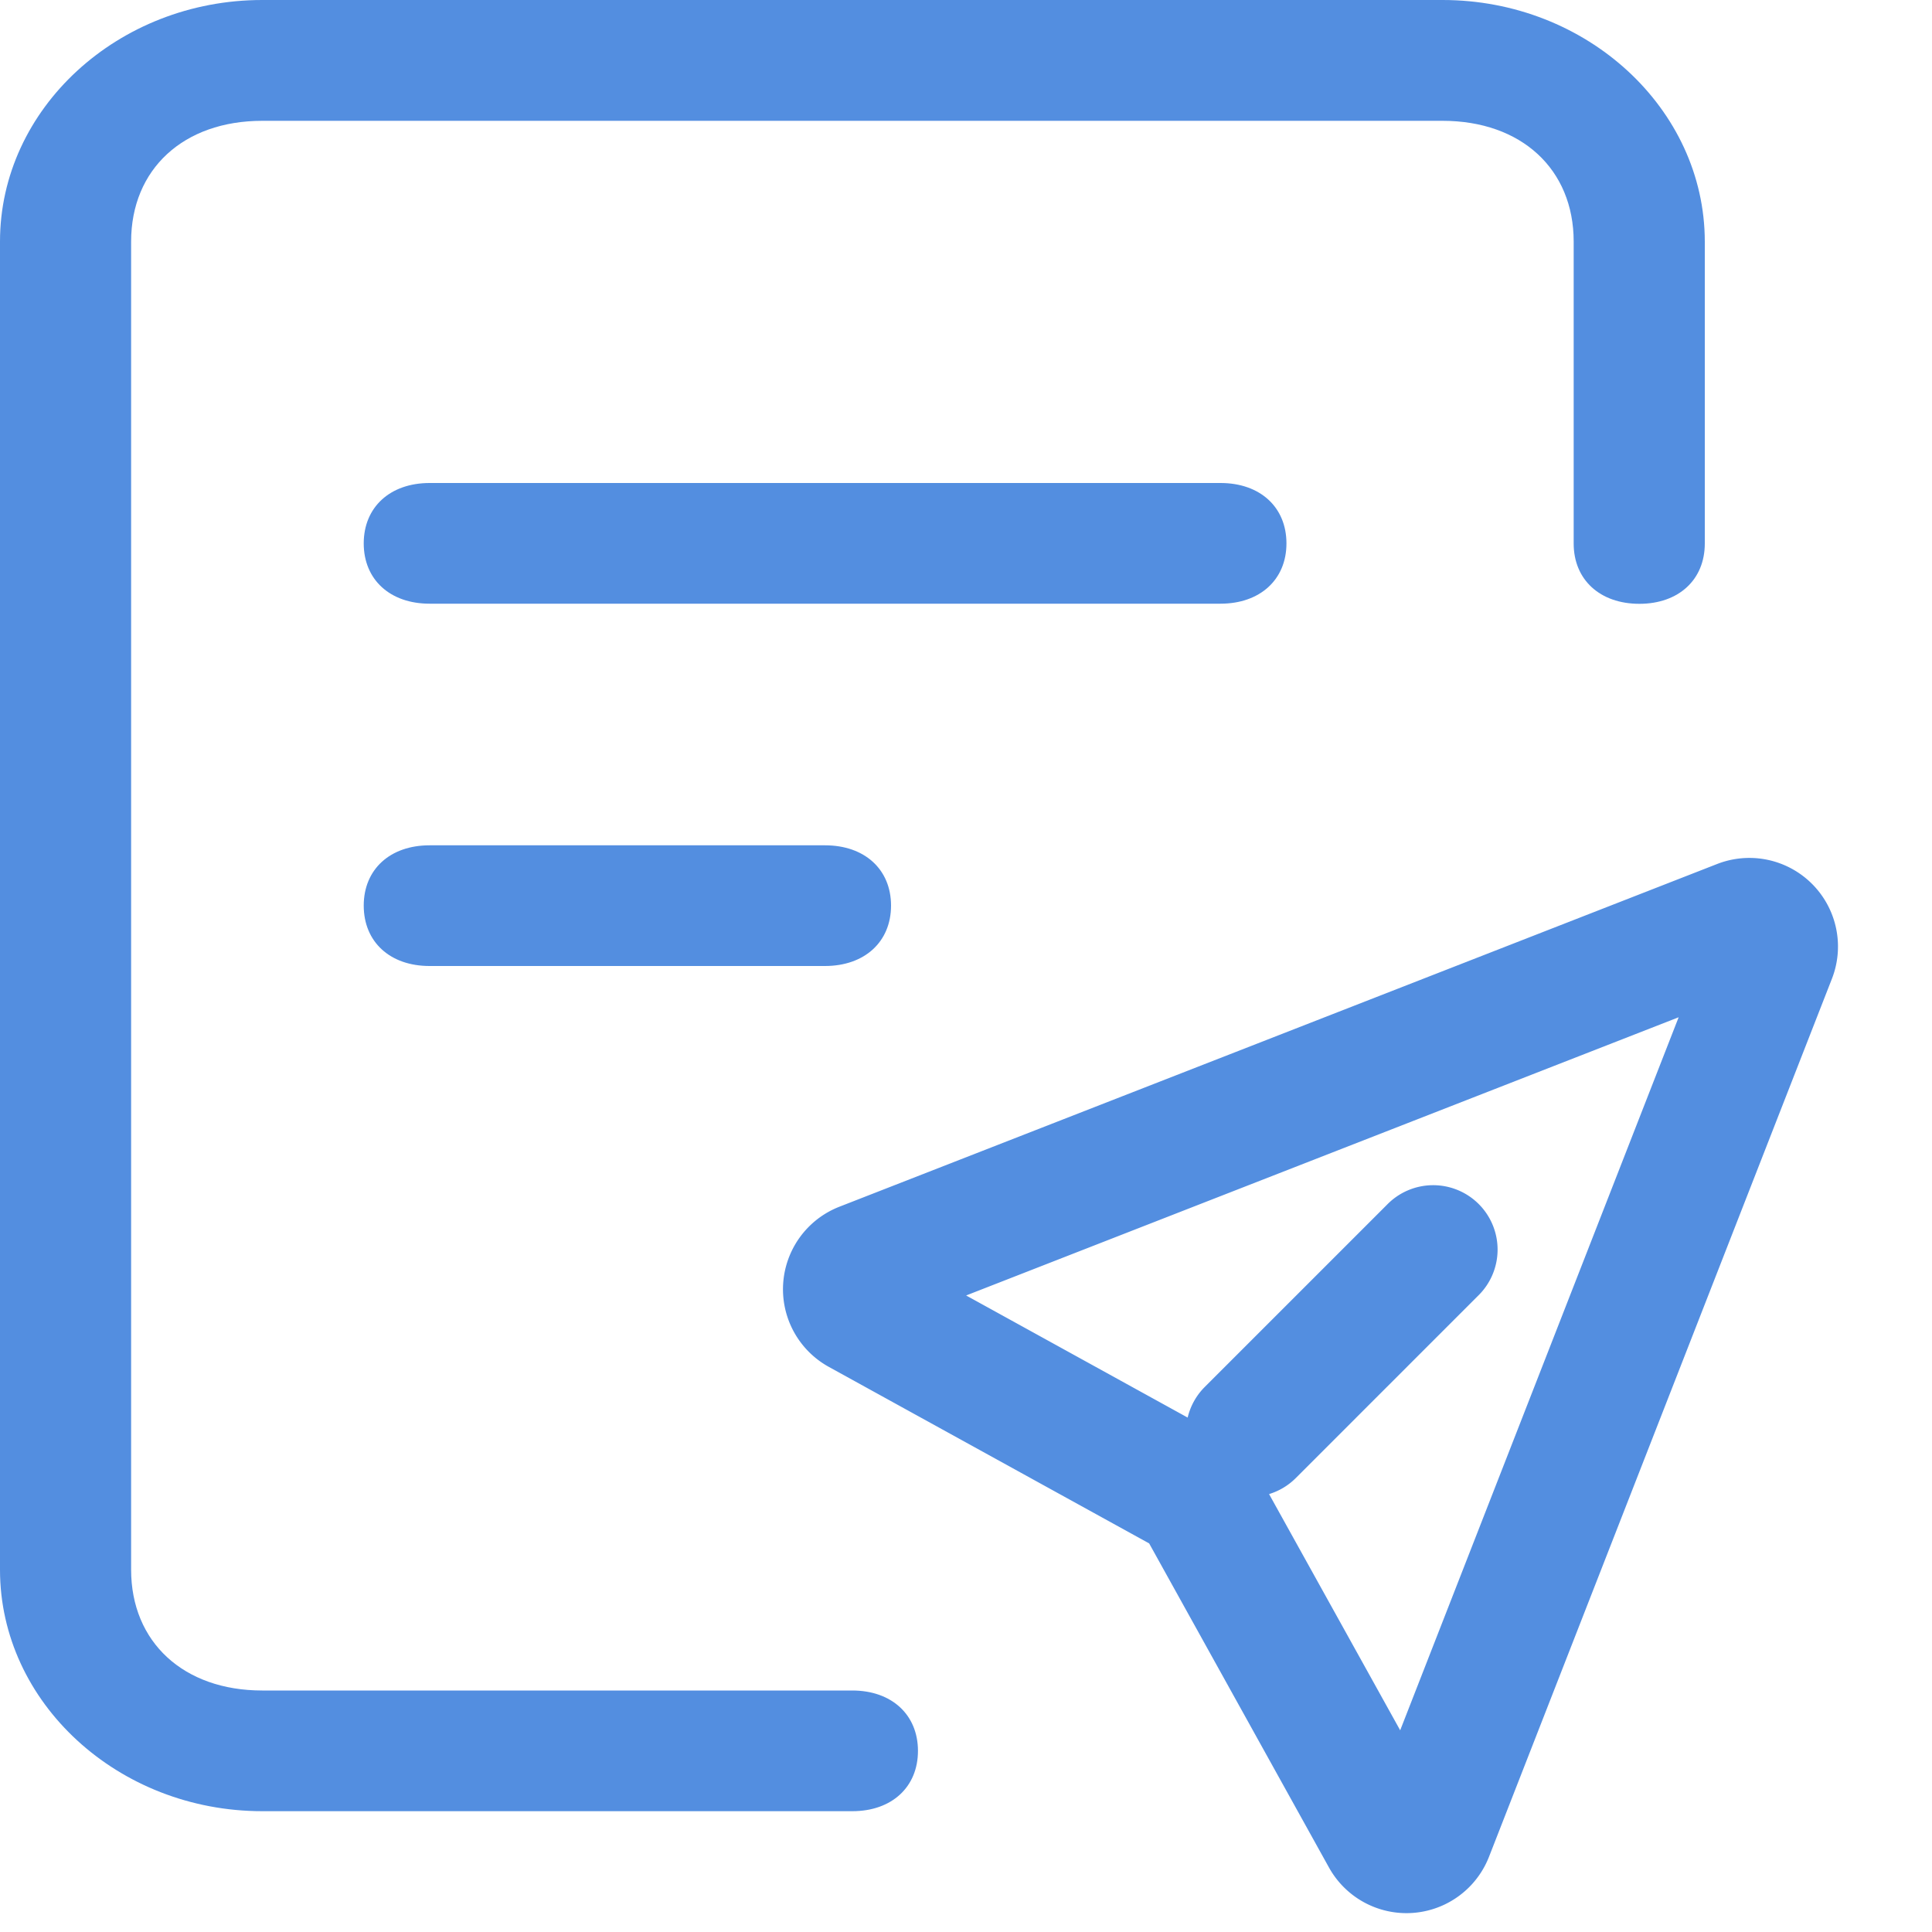 <svg class="icon" style="width: 1em; height: 1em;vertical-align: middle;fill: currentColor;overflow: hidden;" viewBox="0 0 1024 1024" version="1.1" xmlns="http://www.w3.org/2000/svg" p-id="5303"><path d="M672.631 791.893l69.495 125.201 147.593-377.924-377.651 147.456 117.419 64.717a33.997 33.997 0 0 1 9.079-16.247l96.529-96.529a34.133 34.133 0 1 1 48.265 48.265l-96.529 96.529a33.997 33.997 0 0 1-14.199 8.533z m31.744 197.905l-95.3-171.759-169.711-93.525a46.967 46.967 0 0 1 5.53-84.924l465.237-181.658a46.967 46.967 0 0 1 60.826 60.826l-181.726 465.306a46.967 46.967 0 0 1-84.855 5.734z" fill="#538EE0" p-id="5304"></path><path d="M681.847 288.017c0-19.251-13.995-32.017-34.953-32.017h-419.157c-21.026 0-34.953 12.834-34.953 32.017 0 19.183 13.926 31.949 34.884 31.949h419.226c20.958 0 34.953-12.766 34.953-31.949zM227.669 448.034c-20.958 0-34.884 12.766-34.884 31.949 0 19.251 13.926 32.017 34.884 32.017h209.579c21.026 0 35.021-12.834 35.021-32.017 0-19.183-13.995-31.949-34.953-31.949h-209.579z" fill="#538EE0" p-id="5305"></path><path d="M451.789 896H138.991c-41.643 0-69.495-25.6-69.495-64.034V128.068c0-38.434 27.785-64.034 69.495-64.034H764.587c41.711 0 69.495 25.6 69.495 64.034v160.017c0 19.183 13.926 31.949 34.816 31.949 20.821 0 34.679-12.766 34.679-31.949V128C903.509 57.617 841.045 0 764.587 0H138.991C62.532 0 0 57.617 0 128v704.034c0 70.315 62.532 127.932 138.991 127.932H451.789c20.821 0 34.748-12.766 34.748-31.949s-13.926-32.017-34.816-32.017z" fill="#538EE0" p-id="5306"></path></svg>
